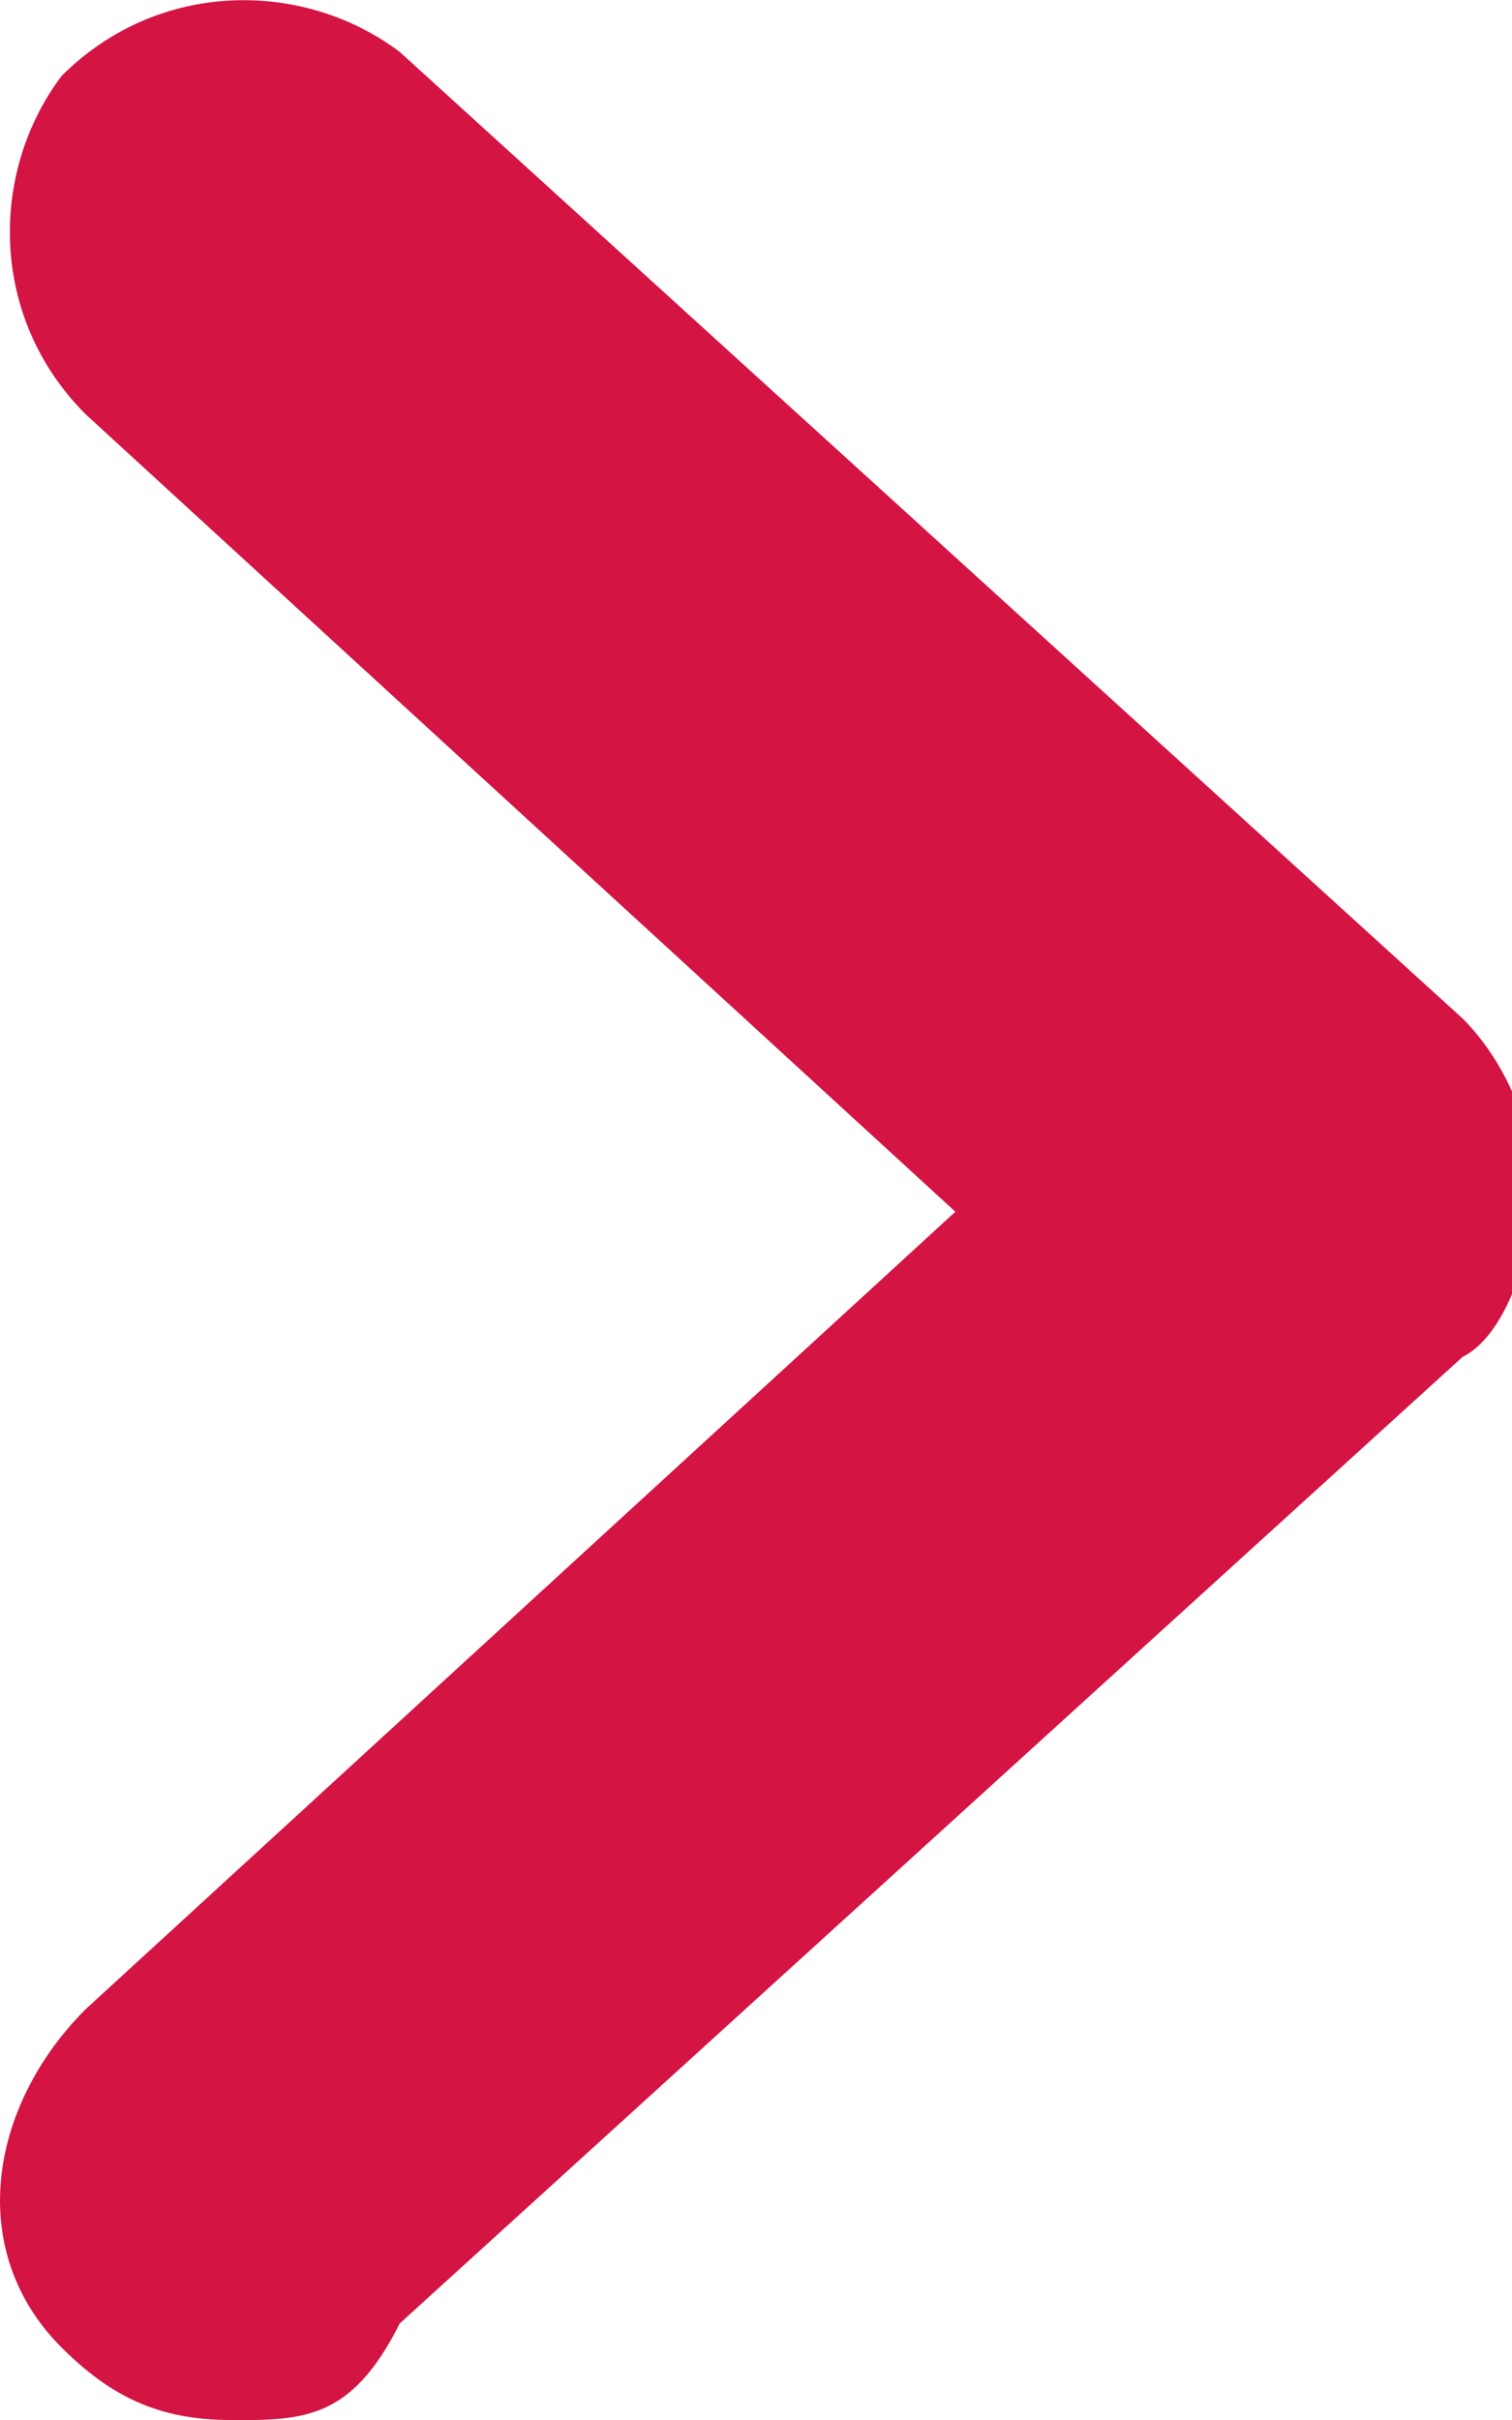 <!-- Generated by IcoMoon.io -->
<svg version="1.1" xmlns="http://www.w3.org/2000/svg" width="20" height="32" viewBox="0 0 20 32">
<title>btn-arrow</title>
<path fill="#d41443" d="M3.051 32c-0.959 0-1.596-0.319-2.237-0.959-1.278-1.278-0.959-3.195 0.319-4.473l11.504-10.545-11.504-10.545c-1.278-1.278-1.278-3.196-0.319-4.473 1.278-1.278 3.196-1.278 4.473-0.319l14.060 12.782c0.64 0.64 0.959 1.596 0.959 2.237s-0.319 1.918-0.959 2.237l-14.060 12.782c-0.64 1.278-1.278 1.278-2.237 1.278z"></path>
</svg>
